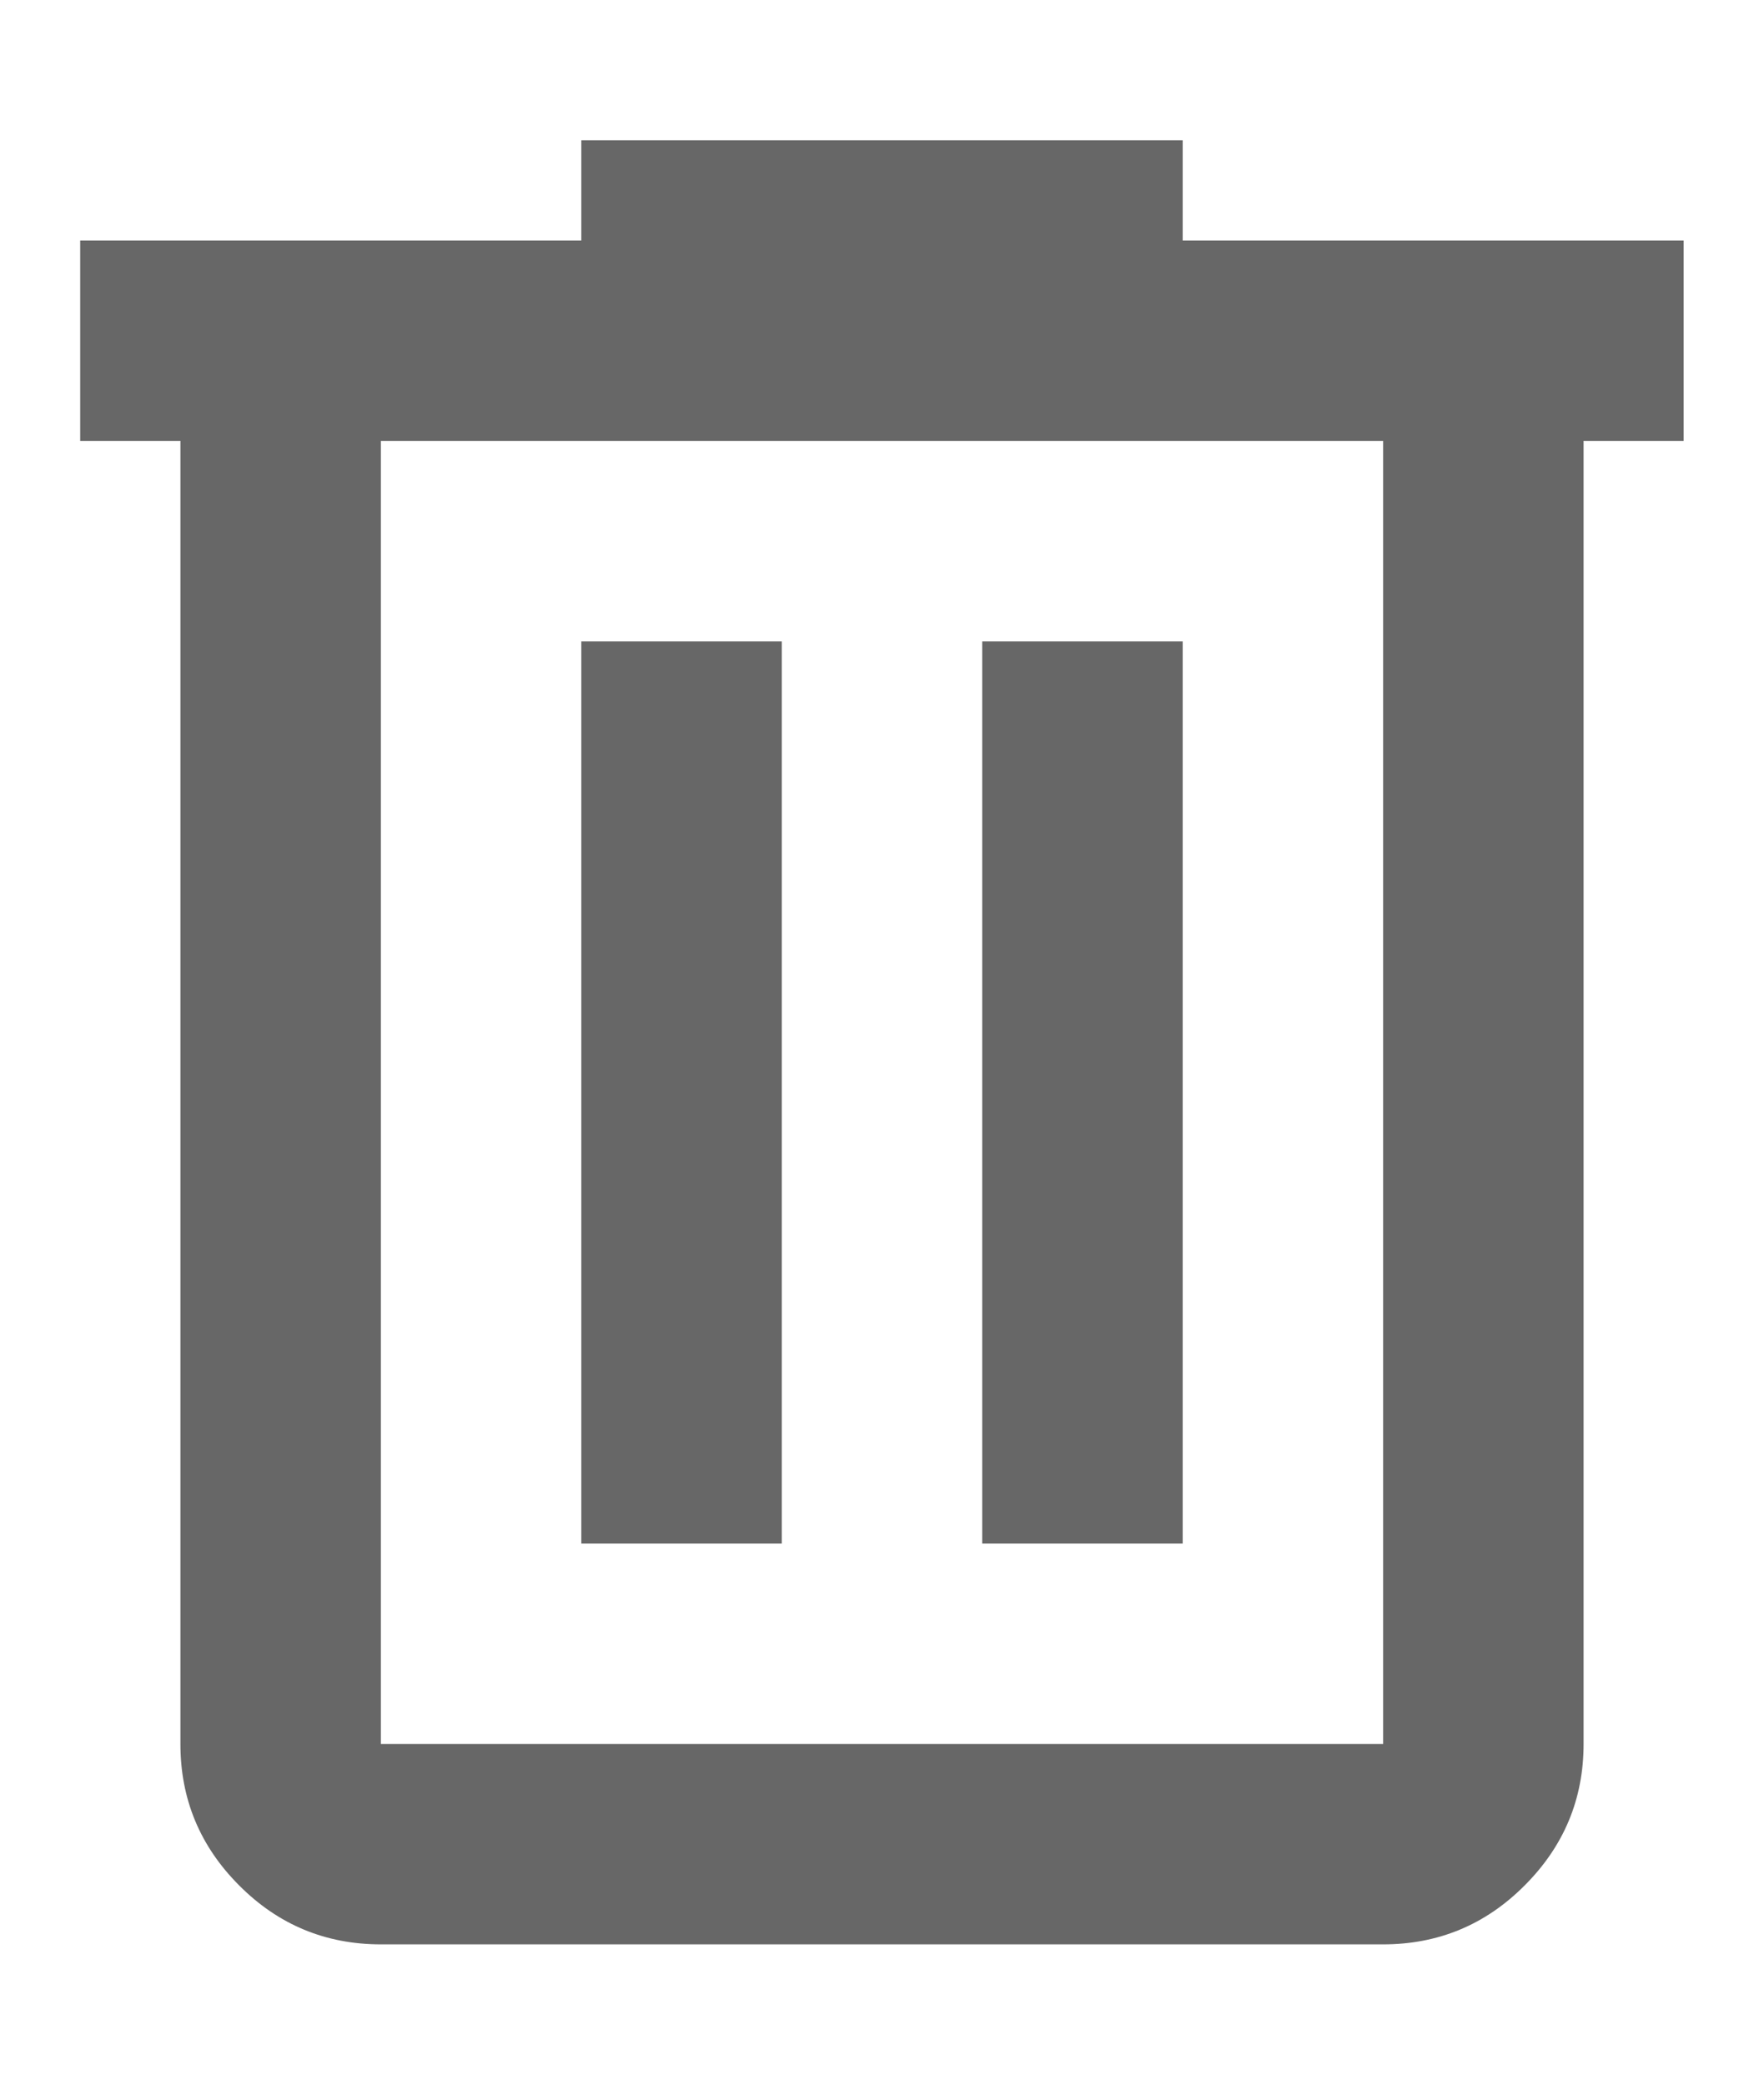 <svg width="11" height="13" viewBox="0 0 11 13" fill="none" xmlns="http://www.w3.org/2000/svg">
<path d="M2.375 12.125C2.031 12.125 1.736 12.003 1.492 11.758C1.247 11.513 1.125 11.219 1.125 10.875V2.75H0.5V1.5H3.625V0.875H7.375V1.5H10.499V2.75H9.875V10.875C9.875 11.219 9.752 11.513 9.507 11.758C9.263 12.003 8.968 12.125 8.625 12.125H2.375ZM8.625 2.75H2.375V10.875H8.625V2.75ZM3.625 9.625H4.875V4H3.625V9.625ZM6.125 9.625H7.375V4H6.125V9.625Z" fill="#676767"/>
</svg>
